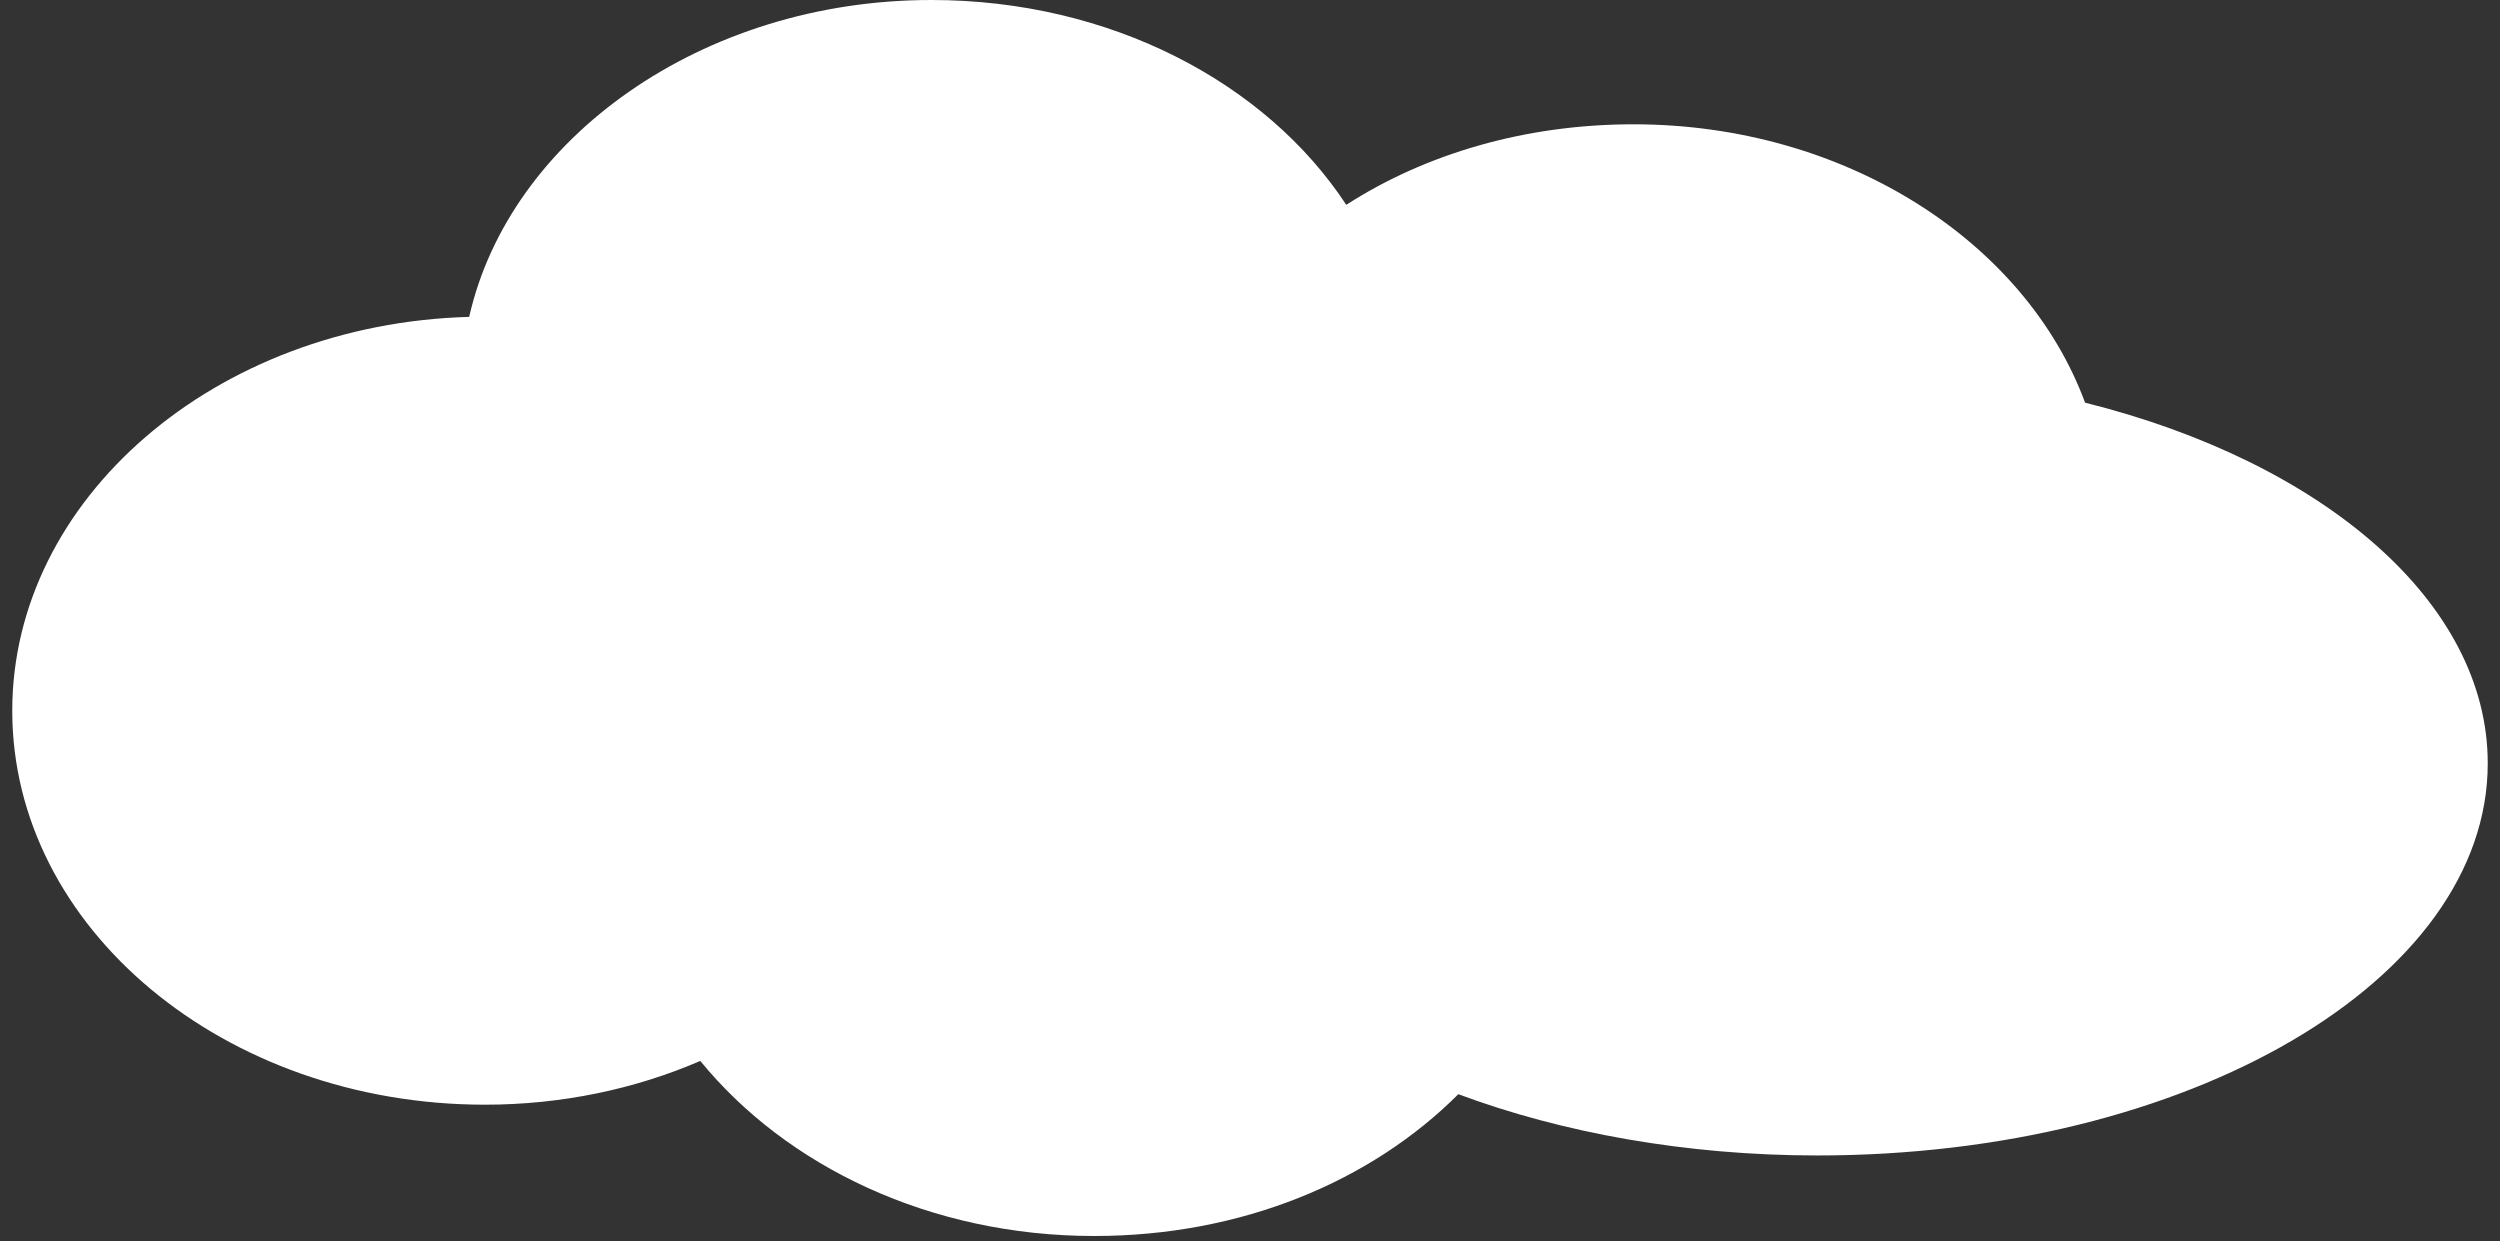 <?xml version="1.0" encoding="utf-8"?>
<!-- Generator: Adobe Illustrator 25.0.0, SVG Export Plug-In . SVG Version: 6.00 Build 0)  -->
<svg version="1.1" id="Layer_1" xmlns="http://www.w3.org/2000/svg" xmlns:xlink="http://www.w3.org/1999/xlink" x="0px" y="0px"
	 viewBox="0 0 142.8 70.9" style="enable-background:new 0 0 142.8 70.9;" xml:space="preserve">
<rect x="0" y="0" width="142.8" height="70.9" fill="#333333" stroke="none"/>
<style type="text/css">
	.st0{fill:#FFFFFF;}
</style>
<path class="st0" d="M142.1,43.6C142.1,56,125,66,103.8,66c-7.5,0-14.6-1.3-20.5-3.5c-5,5-12.4,8.1-20.8,8.1c-9.4,0-17.6-4-22.5-10
	c-3.7,1.6-7.9,2.5-12.3,2.5c-14.9,0-27-10.1-27-22.5c0-12.1,11.6-22.1,26.1-22.5C29.1,7.9,40.1,0,53.2,0c10.2,0,19.1,4.7,23.7,11.7
	c4.5-2.9,10.2-4.6,16.4-4.6c12.1,0,22.4,6.7,25.8,15.9C132.7,26.4,142.1,34.4,142.1,43.6z"/>
</svg>
